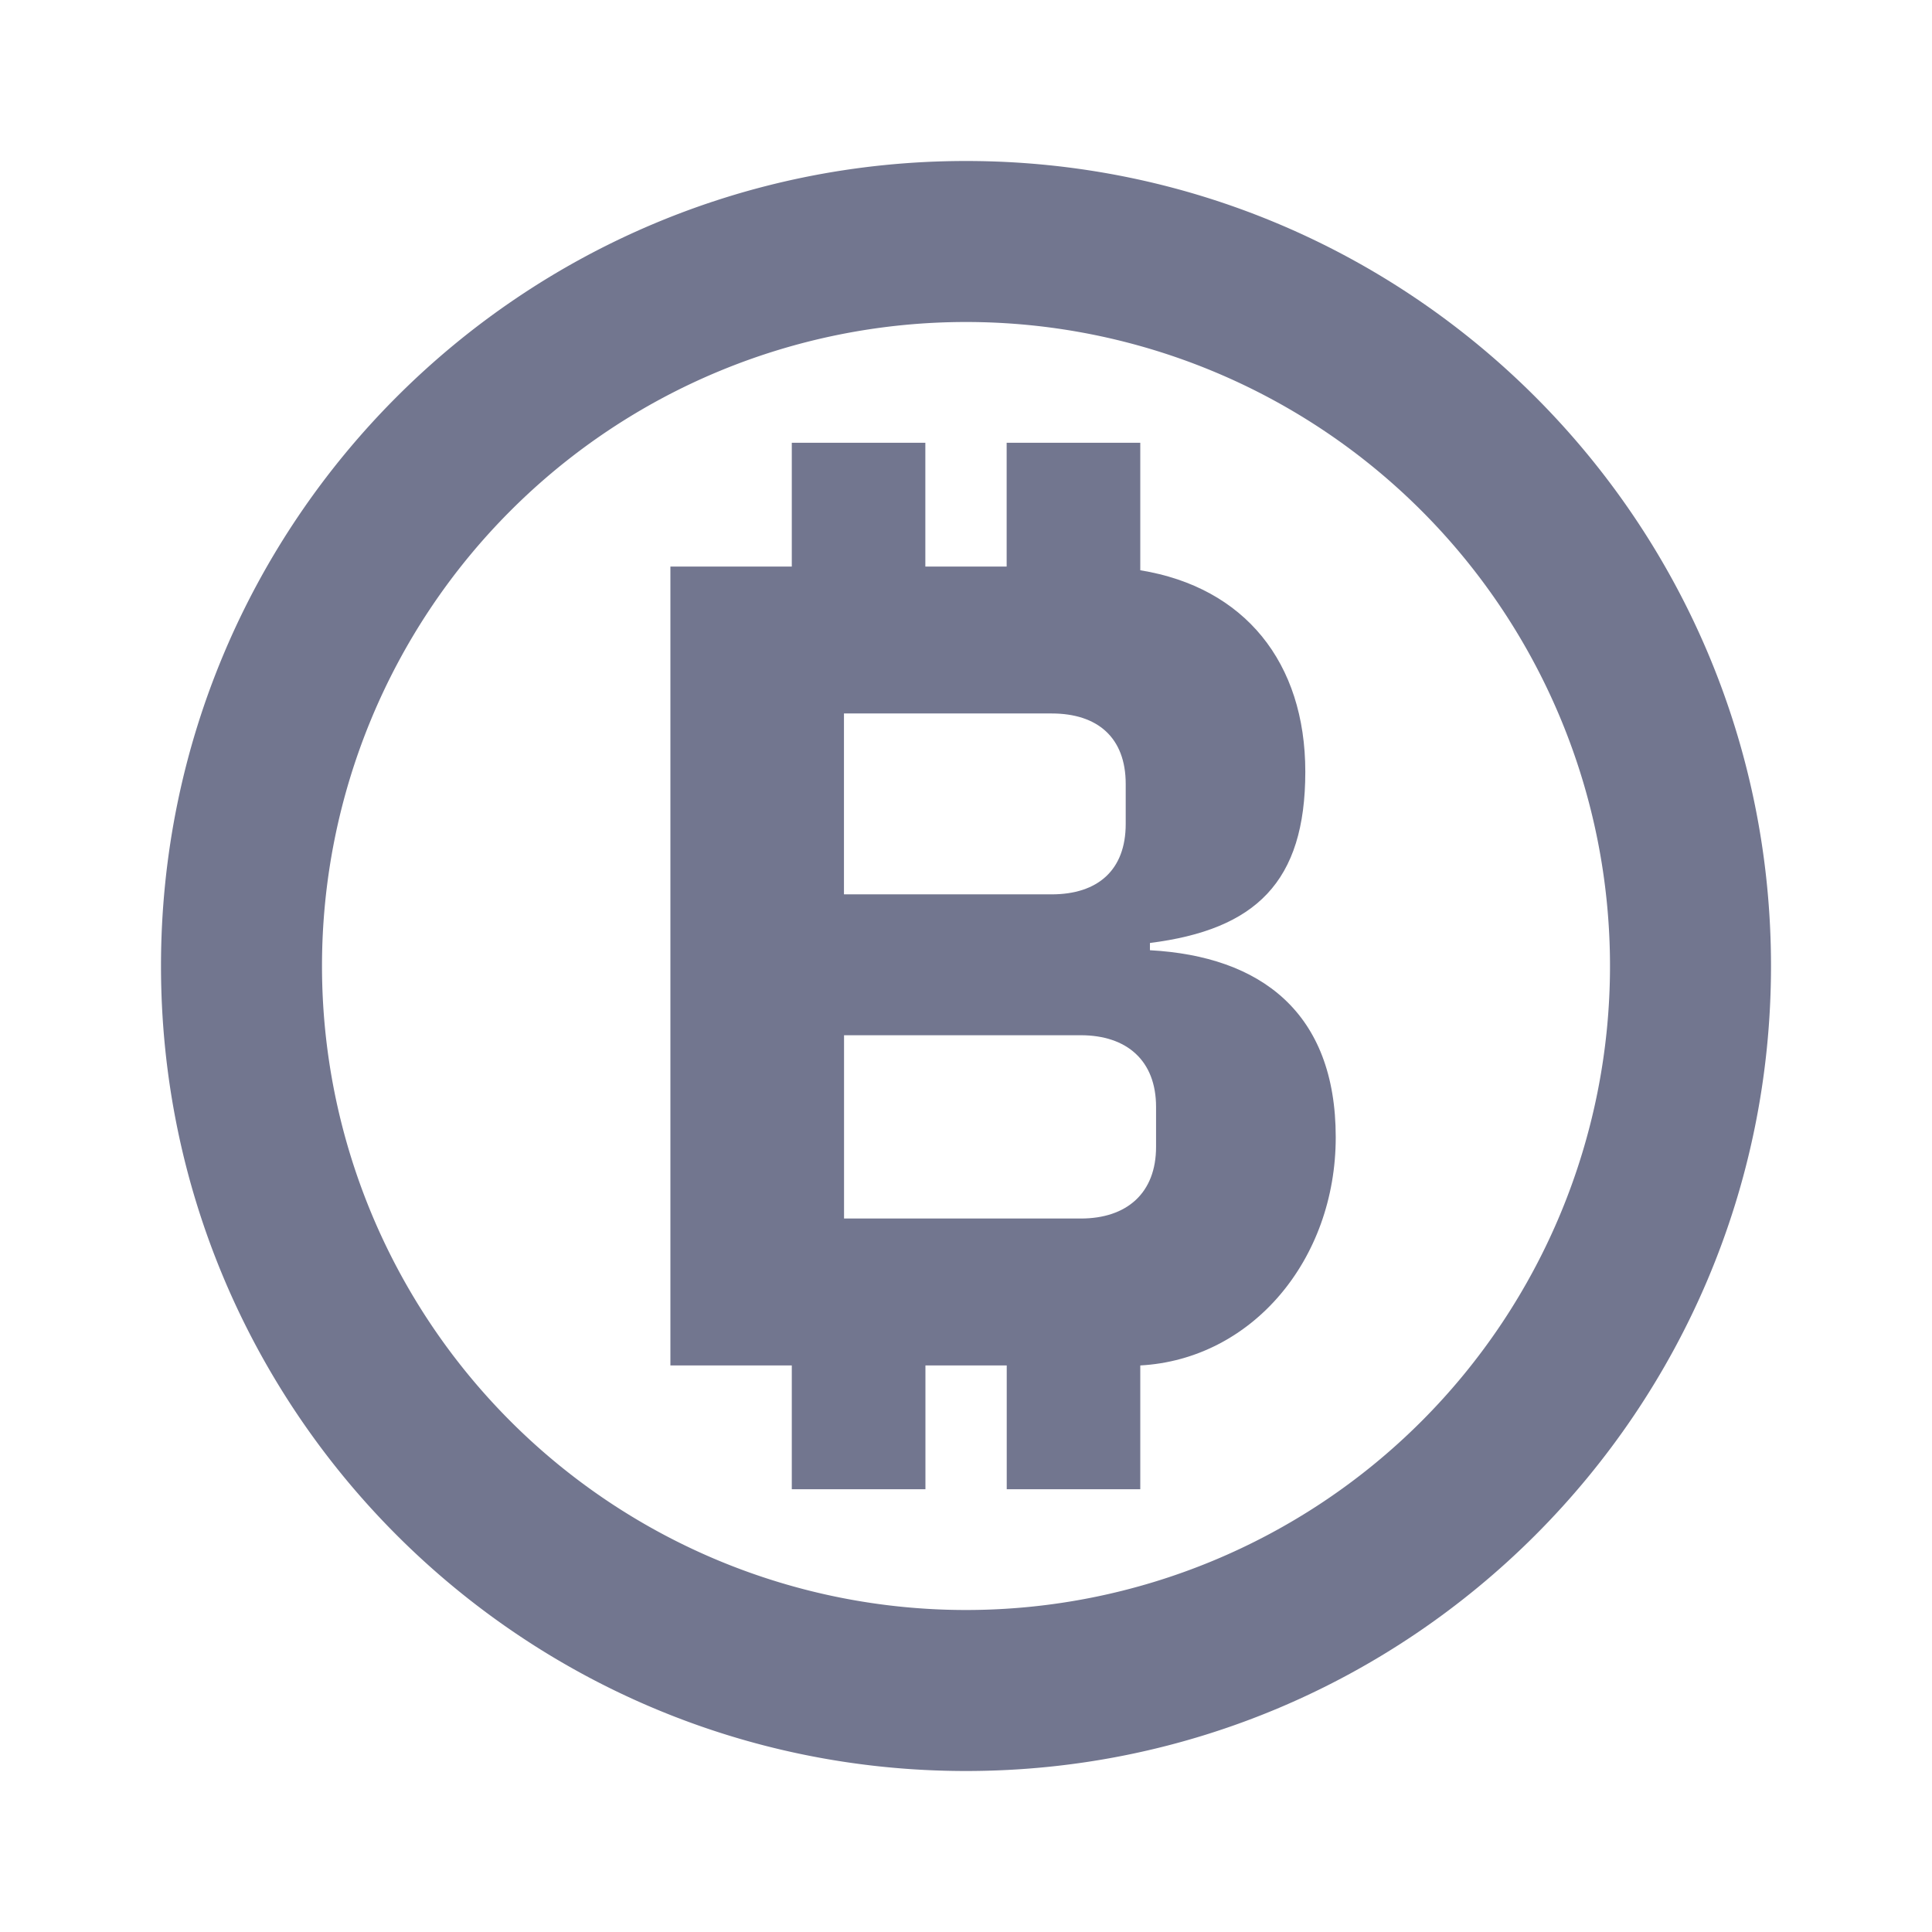 <svg xmlns="http://www.w3.org/2000/svg" viewBox="0 0 24 24" fill="#72768f" class="css-1hydu6d"><path fill-rule="evenodd" clip-rule="evenodd" d="M22 12c0-5.523-4.477-10-10-10S2 6.477 2 12s4.477 10 10 10 10-4.477 10-10zm-2 0a8 8 0 10-16 0 8 8 0 0016 0z" fill="#72768f"></path><path d="M12.506 18.5h1.659v-1.538c1.387-.076 2.428-1.312 2.428-2.835 0-1.554-.935-2.248-2.308-2.323v-.09c1.312-.166 1.93-.755 1.93-2.127 0-1.357-.753-2.292-2.05-2.503V5.5h-1.66v1.538h-1.01V5.5H9.836v1.538H8.328v9.924h1.508V18.5h1.66v-1.538h1.01V18.5zm-2.021-9.637h2.579c.573 0 .92.302.92.875v.498c0 .573-.347.874-.92.874h-2.58V8.863zm0 3.997h2.94c.574 0 .936.316.936.89v.497c0 .573-.362.89-.935.89h-2.941V12.86z" fill="#72768f"></path></svg>